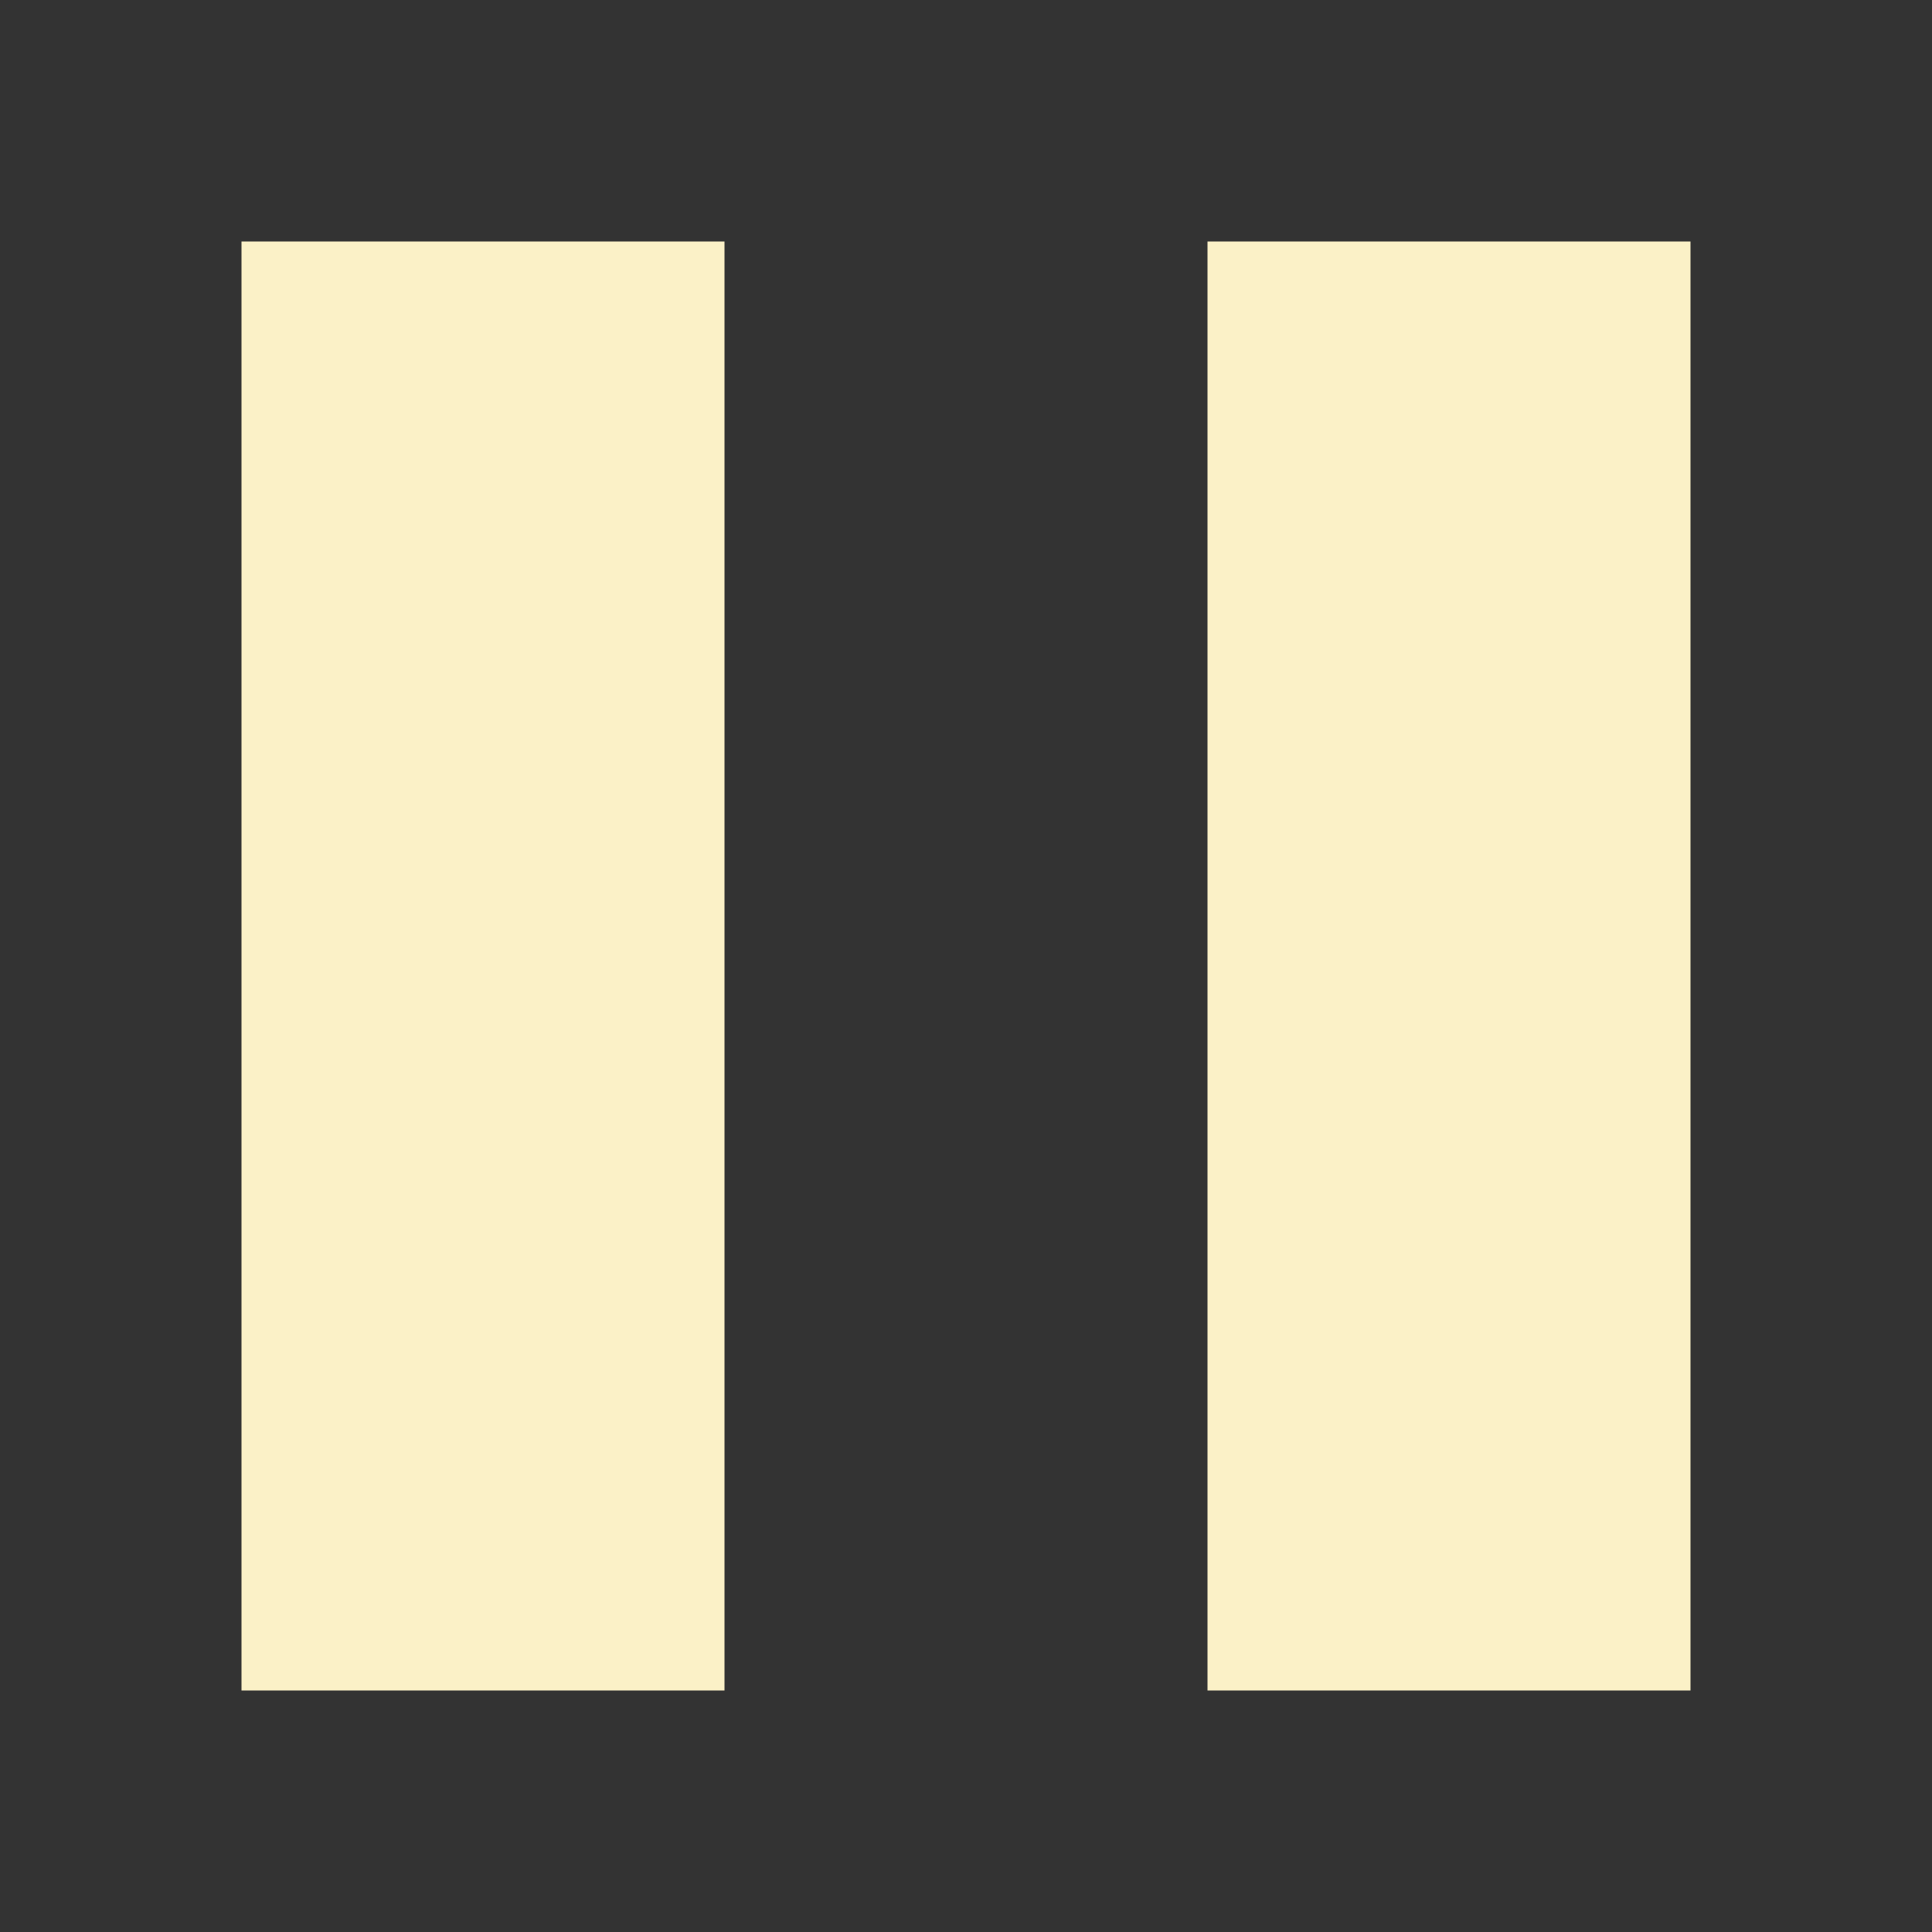 <svg xmlns="http://www.w3.org/2000/svg" width="16" height="16" version="1.1">
 <rect width="100%" height="100%" fill="#333333" stroke="none"/>
 <path style="fill:#fbf1c7" d="M 2,2 V 14 H 6 V 2 Z"/>
 <path style="fill:#fbf1c7" d="M 10,2 V 14 H 14 V 2 Z"/>
</svg>

